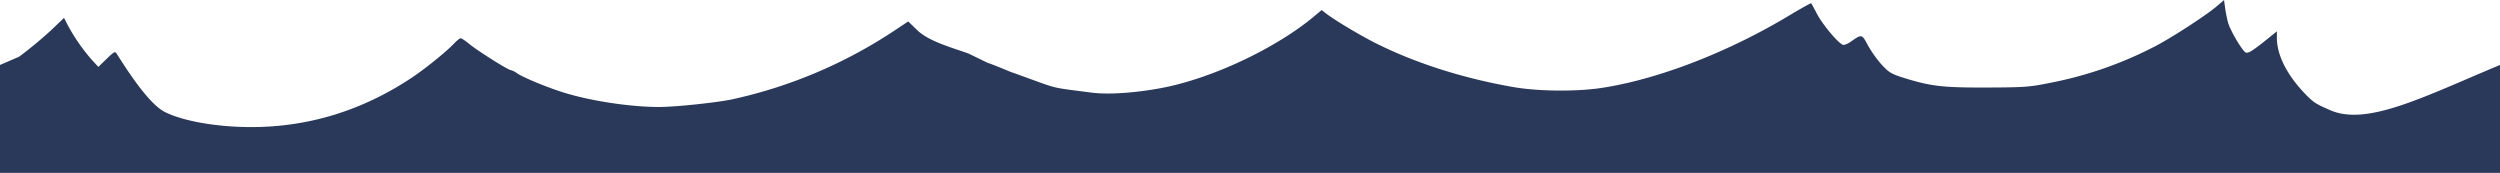 <svg xmlns="http://www.w3.org/2000/svg" width="1446" height="100" viewBox="0 0 1446 100">
  <path id="water" d="M1446,37.574V100H0V37.574L11.06,32.8A240.134,240.134,0,0,0,29.58,17.466l7.46-7.126,2.14,4.194A108.529,108.529,0,0,0,53.04,34.521l3.85,4.174,4.79-4.654c4.4-4.274,4.87-4.5,5.9-2.863C79.59,50.355,88.72,61.4,95.31,64.748c10.49,5.315,30.14,8.758,50.04,8.758,33.06,0,64.15-9.549,92.66-28.456,7.85-5.2,20.08-15.084,24.68-19.928,1.56-1.651,3.27-3,3.78-3s2.76,1.5,5.01,3.343c4.82,3.954,22.48,15.084,23.92,15.084a10.237,10.237,0,0,1,3.58,1.782c3.54,2.452,17.43,8.207,27.06,11.2,15.71,4.894,38.6,8.348,55.28,8.348,9.34,0,33.88-2.592,42.49-4.494a276.186,276.186,0,0,0,94.41-40.276l7.08-4.714,5.28,5.1c6.94,6.726,21.71,10.529,29.74,13.532,19.59,9.509,2.51,1.5,24.1,10.509,29.63,10.509,20.46,8.568,46.7,12.011,12.47,1.641,31.66-.681,43.95-3.3,28.49-6.085,63.7-22.981,84.98-40.757l4.4-3.683,2.39,1.882c4.82,3.783,19.92,12.822,29.1,17.406,22.92,11.45,50.08,20.108,79.05,25.213,14.66,2.582,37.05,2.793,51.87.48,32.62-5.075,72.63-20.569,108.02-41.818,6.83-4.094,12.55-7.287,12.72-7.086s1.67,2.983,3.36,6.186C1054.47,14.723,1064.11,26,1066.3,26a9.829,9.829,0,0,0,4.05-1.8c6.55-4.584,6.52-4.594,10.02,1.962a66.079,66.079,0,0,0,7.9,11.14c4.1,4.484,5.69,5.455,12.27,7.537,15.98,5.045,22.97,5.875,48.55,5.785,21.79-.07,24.84-.29,36.61-2.682a222.907,222.907,0,0,0,59.83-20.659c9.46-4.734,30.6-18.407,36.98-23.932L1286.39,0l.6,4.514a82.792,82.792,0,0,0,1.68,8.438c1.24,4.5,7.9,15.924,10.11,17.316,1.47.931,4.1-.751,15.02-9.609l3.15-2.552V21.88c0,9.669,5.46,20.789,15.44,31.458,6.07,6.476,7.56,6.9,15.25,10.329C1369.01,73.186,1402.08,55.87,1446,37.574Z" fill="#2a3959"/>
</svg>
